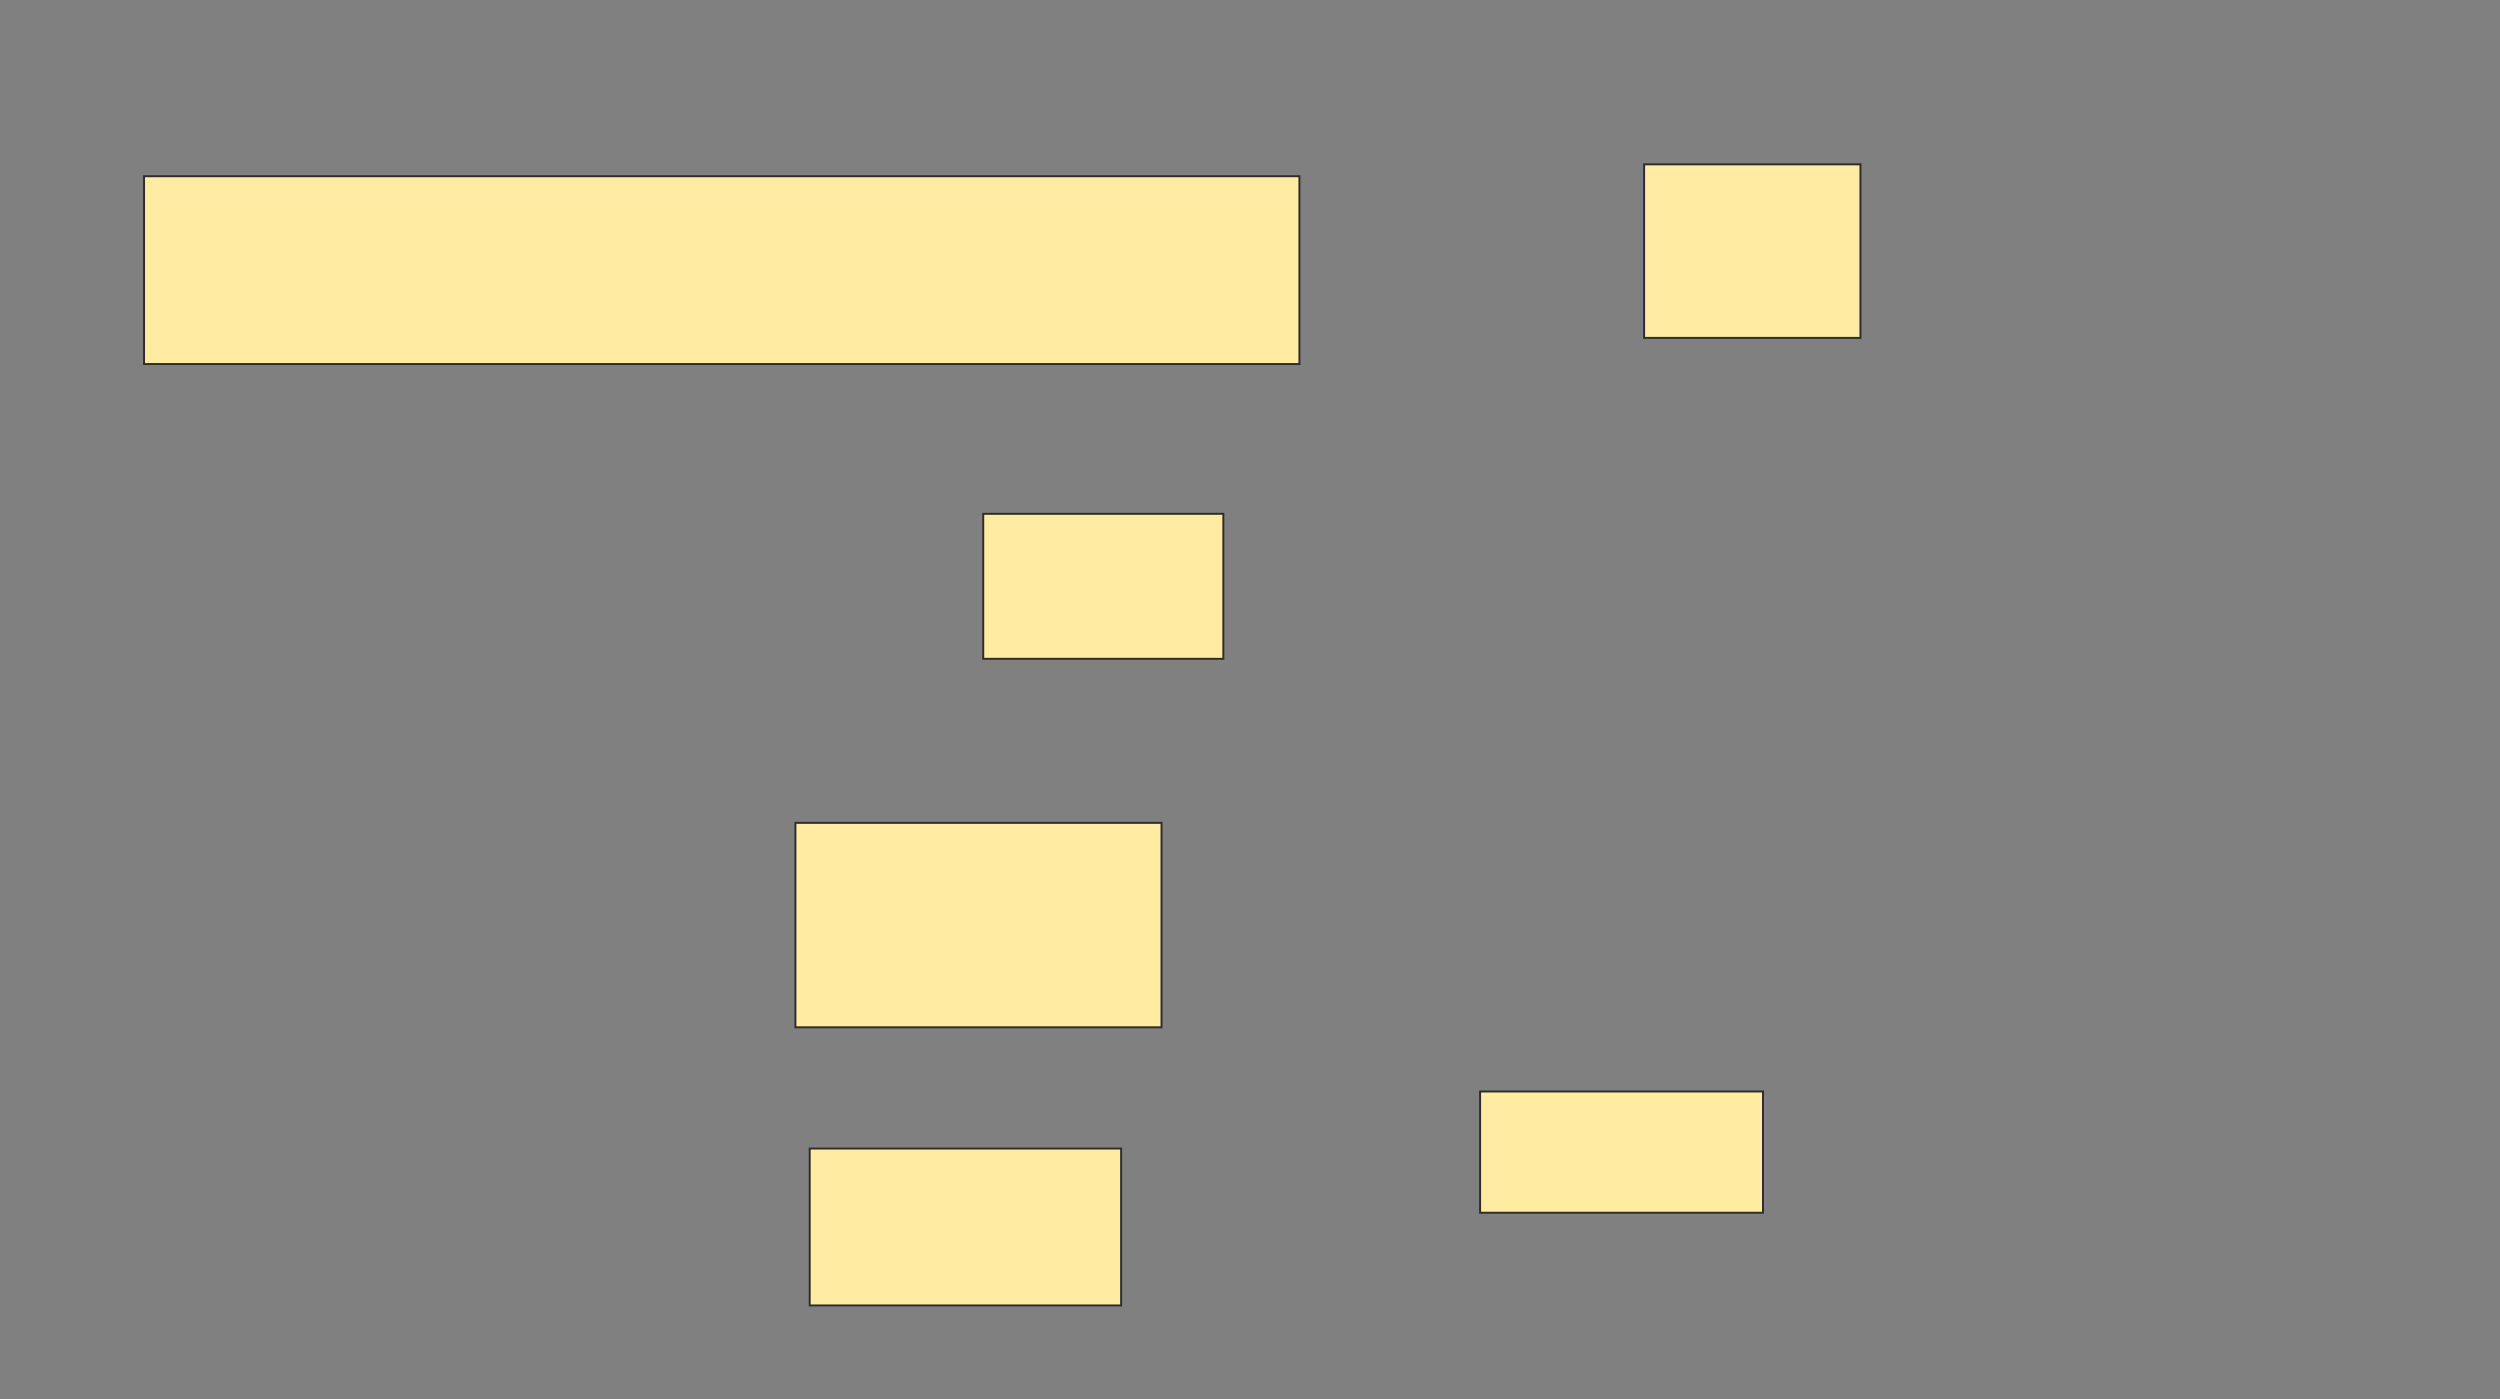 <svg xmlns="http://www.w3.org/2000/svg" width="1267" height="709">
 <rect width="100%" height="100%" fill="#808080" stroke="none"/>
 <!-- Created with Image Occlusion Enhanced -->
 <g>
  <title>Labels</title>
 </g>
 <g>
  <title>Masks</title>
  <rect id="cc0ea0a19c95413aa77addbe6622487f-ao-1" height="95.181" width="585.542" y="89.313" x="73" stroke="#2D2D2D" fill="#FFEBA2"/>
  <rect id="cc0ea0a19c95413aa77addbe6622487f-ao-2" height="73.494" width="121.687" y="260.398" x="498.301" stroke="#2D2D2D" fill="#FFEBA2"/>
  <rect id="cc0ea0a19c95413aa77addbe6622487f-ao-3" height="103.614" width="185.542" y="417.024" x="403.12" stroke="#2D2D2D" fill="#FFEBA2"/>
  <rect id="cc0ea0a19c95413aa77addbe6622487f-ao-4" height="79.518" width="157.831" y="582.084" x="410.349" stroke="#2D2D2D" fill="#FFEBA2"/>
  <rect id="cc0ea0a19c95413aa77addbe6622487f-ao-5" height="61.446" width="143.374" y="553.169" x="750.108" stroke="#2D2D2D" fill="#FFEBA2"/>
  
  <rect id="cc0ea0a19c95413aa77addbe6622487f-ao-7" height="87.952" width="109.639" y="83.289" x="833.241" stroke="#2D2D2D" fill="#FFEBA2"/>
 </g>
</svg>